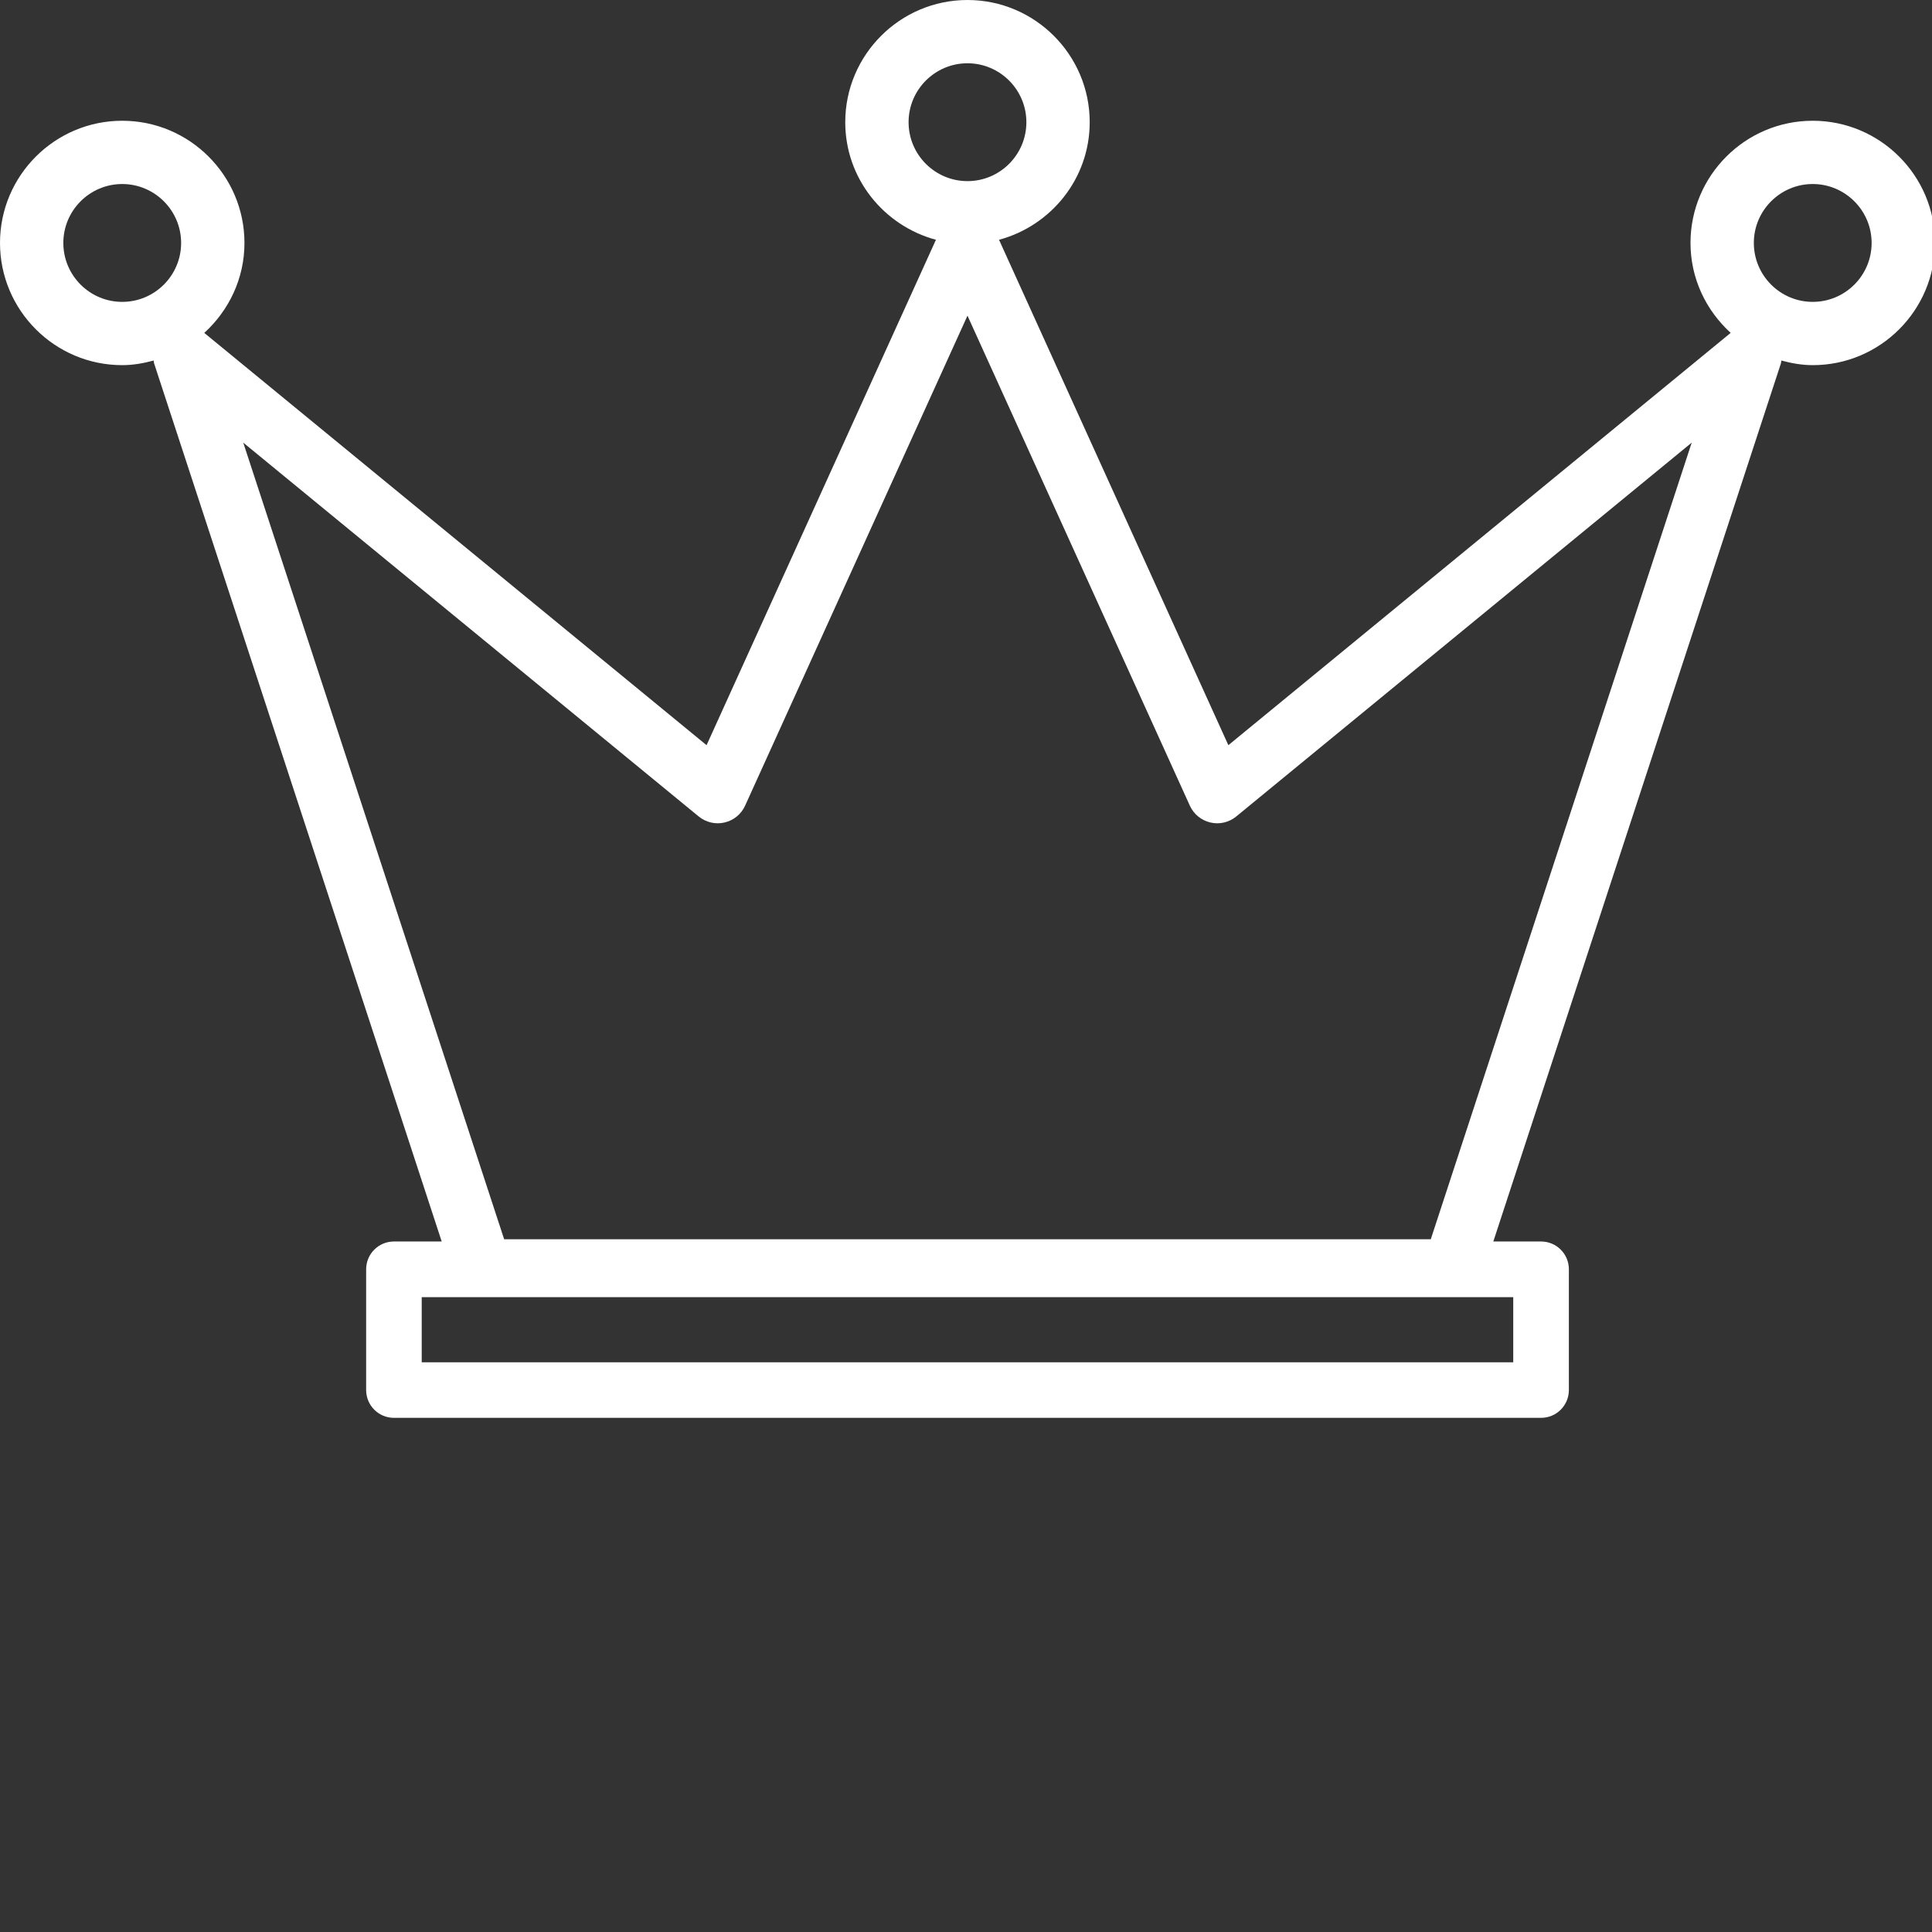 <?xml version="1.0" encoding="iso-8859-1"?>
<!-- Generator: Adobe Illustrator 19.0.0, SVG Export Plug-In . SVG Version: 6.00 Build 0)  -->
<svg xmlns="http://www.w3.org/2000/svg" xmlns:xlink="http://www.w3.org/1999/xlink" version="1.1" id="Capa_1" x="0px" y="0px" viewBox="0 0 64 64" style="enable-background:new 0 0 64 64;" xml:space="preserve" width="512px" height="512px">
<rect x="0" y="0" width="64" height="64" fill="#333333" stroke="none"/>
<g id="Queen_1_">
	<path id="Queen" d="M60.049,4C57.816,4,56,5.816,56,8.048c0,1.183,0.519,2.239,1.331,2.979L40.691,24.685L33.094,7.943   c1.724-0.464,3.004-2.026,3.004-3.895C36.098,1.816,34.281,0,32.049,0S28,1.816,28,4.048c0,1.869,1.28,3.43,3.004,3.895   l-7.598,16.742L6.767,11.028c0.812-0.741,1.331-1.797,1.331-2.979C8.098,5.816,6.281,4,4.049,4S0,5.816,0,8.048   s1.816,4.048,4.049,4.048c0.362,0,0.707-0.063,1.041-0.153c0.007,0.03,0.004,0.061,0.014,0.092l9.528,29.091h-1.582   c-0.509,0-0.921,0.413-0.921,0.921v4c0,0.509,0.412,0.921,0.921,0.921h38c0.509,0,0.921-0.413,0.921-0.921v-4   c0-0.509-0.412-0.921-0.921-0.921h-1.582l9.528-29.091c0.01-0.03,0.007-0.061,0.014-0.092c0.334,0.09,0.679,0.153,1.041,0.153   c2.232,0,4.049-1.816,4.049-4.048S62.281,4,60.049,4z M2.098,8.048c0-1.076,0.875-1.952,1.951-1.952C5.125,6.097,6,6.972,6,8.048   C6,9.125,5.125,10,4.049,10C2.973,10,2.098,9.125,2.098,8.048z M50.128,45.127H13.97V42.97h36.158V45.127z M30.098,4.048   c0-1.076,0.875-1.952,1.951-1.952C33.125,2.097,34,2.972,34,4.048C34,5.124,33.125,6,32.049,6C30.973,6,30.098,5.124,30.098,4.048z    M47.396,41.053H16.701L8.058,14.663l15.087,12.383c0.24,0.197,0.558,0.271,0.857,0.2c0.302-0.07,0.553-0.276,0.681-0.558   l7.366-16.231l7.366,16.231c0.128,0.282,0.379,0.488,0.681,0.558c0.299,0.072,0.617-0.003,0.857-0.2L56.04,14.663L47.396,41.053z    M60.049,10c-1.076,0-1.951-0.875-1.951-1.952c0-1.076,0.875-1.952,1.951-1.952C61.125,6.097,62,6.972,62,8.048   C62,9.125,61.125,10,60.049,10z" fill="#FFFFFF"/>
</g>
<g>
</g>
<g>
</g>
<g>
</g>
<g>
</g>
<g>
</g>
<g>
</g>
<g>
</g>
<g>
</g>
<g>
</g>
<g>
</g>
<g>
</g>
<g>
</g>
<g>
</g>
<g>
</g>
<g>
</g>
</svg>
